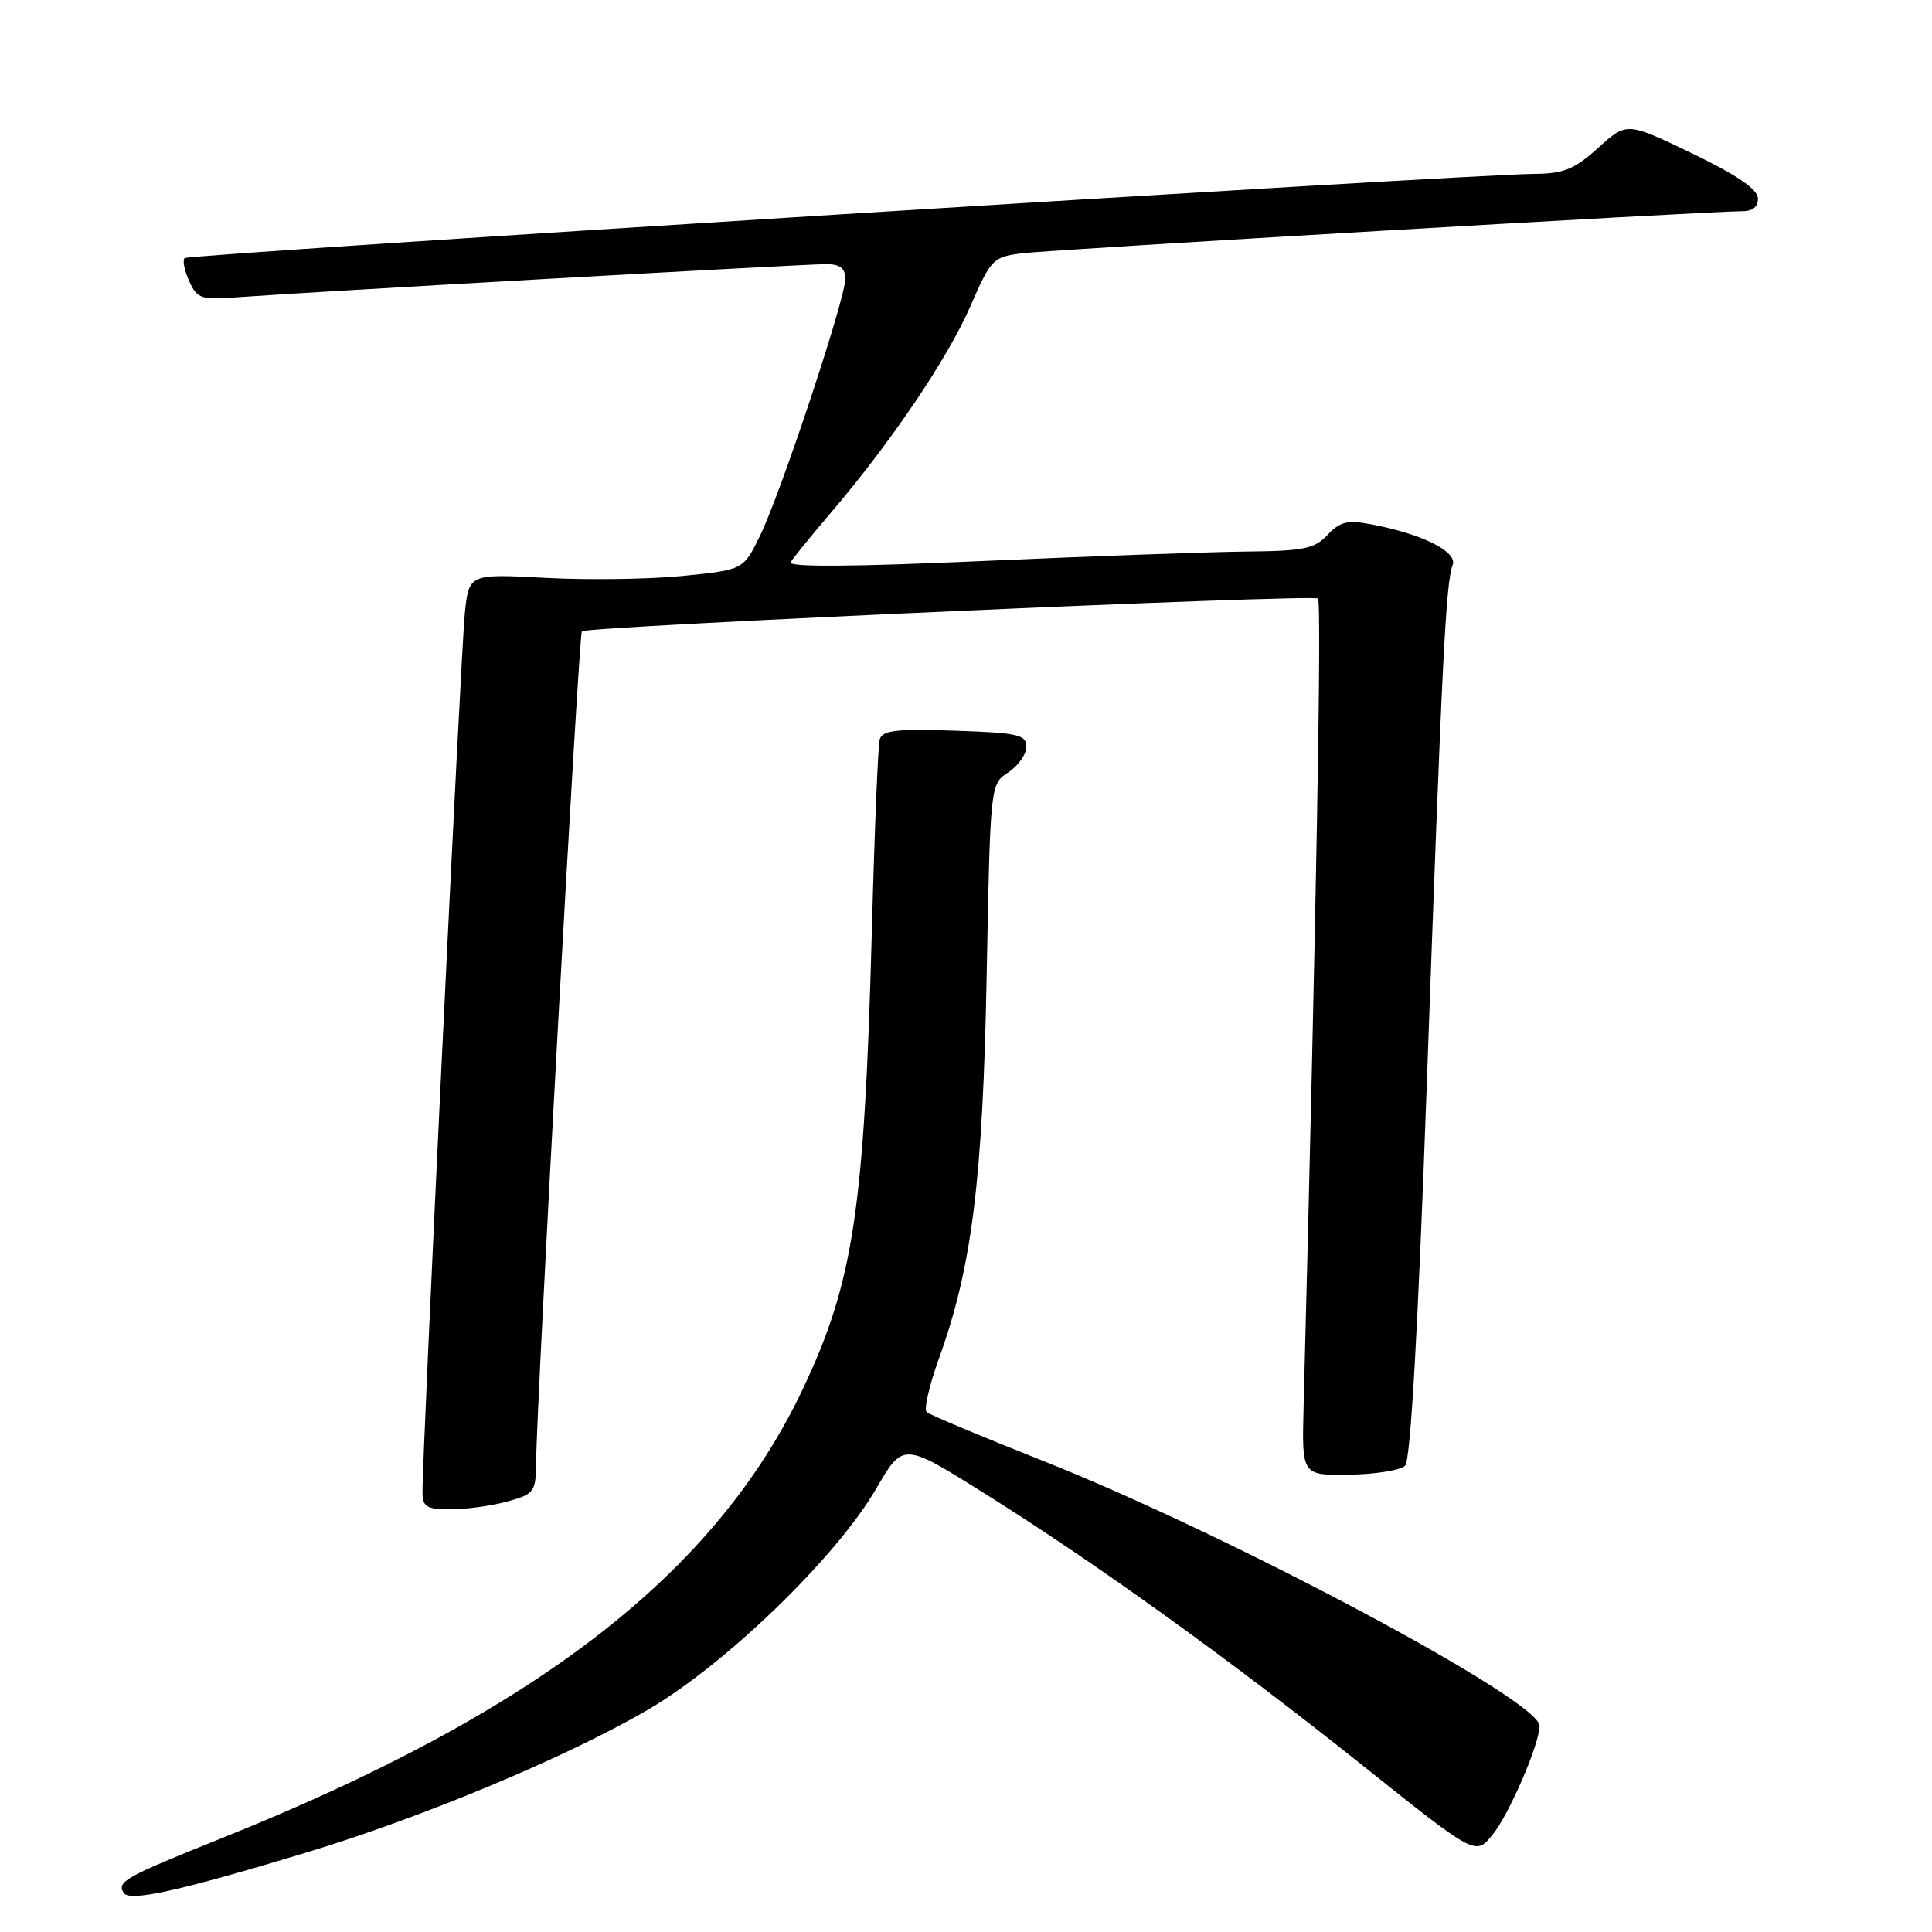 <?xml version="1.0" encoding="UTF-8" standalone="no"?>
<!DOCTYPE svg PUBLIC "-//W3C//DTD SVG 1.1//EN" "http://www.w3.org/Graphics/SVG/1.1/DTD/svg11.dtd" >
<svg xmlns="http://www.w3.org/2000/svg" xmlns:xlink="http://www.w3.org/1999/xlink" version="1.1" viewBox="0 0 256 256">
 <g >
 <path fill="currentColor"
d=" M 40.50 245.50 C 56.05 240.80 75.29 232.75 85.97 226.48 C 96.25 220.44 110.86 206.28 116.08 197.29 C 119.66 191.12 119.66 191.12 130.34 197.81 C 145.24 207.14 162.89 219.84 180.50 233.89 C 195.50 245.87 195.50 245.87 197.72 243.18 C 199.92 240.53 204.00 231.10 204.00 228.68 C 204.00 225.27 162.82 203.32 138.00 193.49 C 130.03 190.33 123.18 187.46 122.79 187.11 C 122.40 186.76 123.13 183.56 124.42 179.99 C 128.79 167.93 130.23 156.37 130.74 129.20 C 131.22 103.90 131.22 103.90 133.61 102.34 C 134.92 101.47 136.00 99.95 136.00 98.95 C 136.00 97.35 134.90 97.10 126.49 96.82 C 118.69 96.56 116.90 96.77 116.56 98.00 C 116.34 98.83 115.87 110.30 115.52 123.50 C 114.53 160.26 113.10 169.80 106.44 183.92 C 94.87 208.44 71.18 226.80 29.50 243.52 C 16.50 248.74 15.46 249.32 16.39 250.82 C 17.14 252.03 23.70 250.58 40.50 245.50 Z  M 67.25 198.95 C 70.81 197.96 71.00 197.70 71.04 193.70 C 71.11 185.50 76.70 83.97 77.10 83.65 C 77.94 82.98 174.04 78.70 174.64 79.31 C 175.15 79.82 174.40 122.32 172.73 186.50 C 172.50 195.50 172.50 195.50 178.80 195.40 C 182.26 195.35 185.59 194.81 186.19 194.21 C 186.91 193.49 187.91 175.75 189.07 143.31 C 191.07 87.41 191.58 77.21 192.48 74.88 C 193.18 73.10 188.45 70.74 181.61 69.46 C 178.54 68.88 177.53 69.13 175.90 70.88 C 174.19 72.71 172.74 73.01 165.21 73.08 C 160.42 73.13 144.73 73.69 130.34 74.33 C 113.08 75.10 104.38 75.16 104.77 74.50 C 105.08 73.95 107.46 71.03 110.04 68.00 C 118.01 58.68 125.54 47.55 128.55 40.65 C 131.31 34.31 131.57 34.04 135.46 33.56 C 139.48 33.06 226.46 27.98 230.75 27.99 C 232.25 28.00 232.98 27.42 232.93 26.25 C 232.89 25.07 230.08 23.15 224.22 20.33 C 215.56 16.16 215.56 16.16 211.78 19.58 C 208.61 22.44 207.22 23.01 203.25 23.04 C 194.03 23.12 24.99 33.67 24.46 34.20 C 24.17 34.50 24.44 35.88 25.08 37.27 C 26.15 39.62 26.61 39.76 31.86 39.36 C 40.36 38.72 106.42 35.00 109.40 35.00 C 111.32 35.00 112.00 35.52 112.00 36.98 C 112.00 39.64 103.46 65.35 100.70 71.00 C 98.50 75.50 98.50 75.50 90.50 76.31 C 86.10 76.75 77.92 76.87 72.32 76.57 C 62.14 76.03 62.14 76.03 61.59 81.26 C 61.08 86.18 55.94 192.89 55.98 197.75 C 56.00 199.68 56.53 200.00 59.75 199.99 C 61.81 199.99 65.19 199.52 67.25 198.95 Z "/>
</g>
</svg>